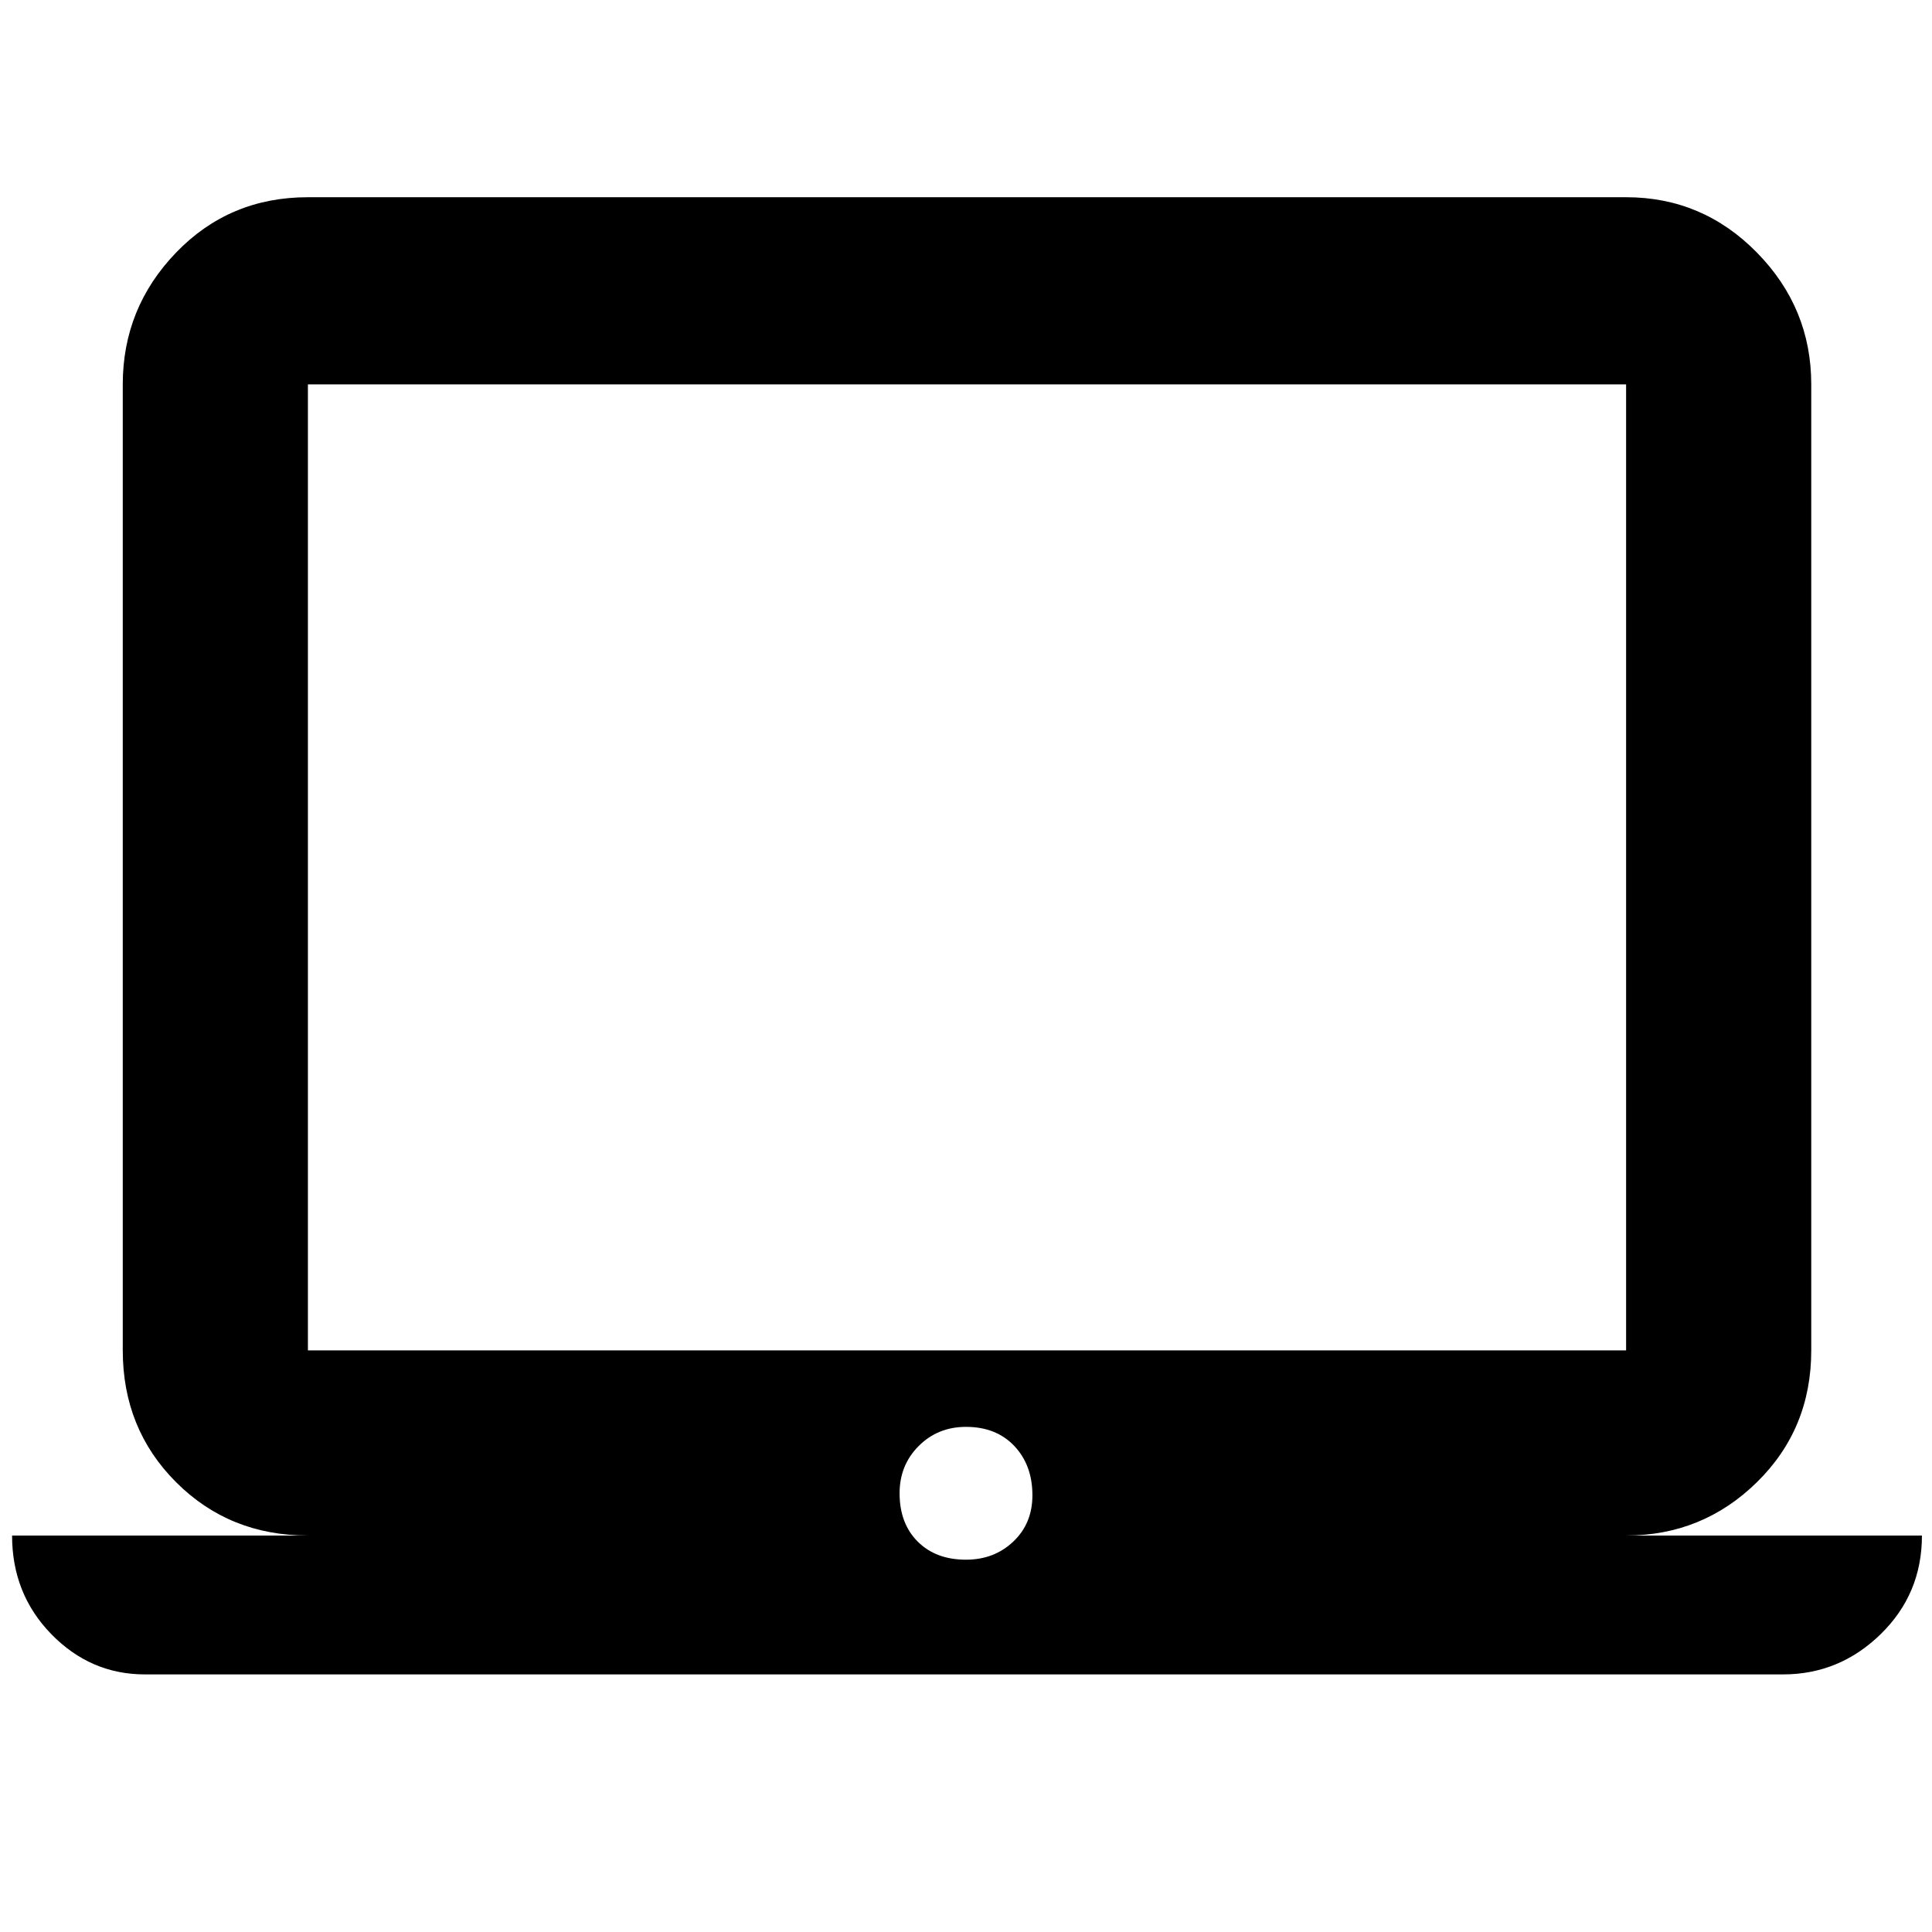 <svg xmlns="http://www.w3.org/2000/svg" height="48" width="48"><path d="M3.6 41.6q-1.35 0-2.325-1Q.3 39.6.3 38.15h7.35q-1.95 0-3.275-1.325T3.05 33.55v-24q0-1.9 1.325-3.275T7.65 4.9H40.4q1.9 0 3.25 1.375T45 9.55v24q0 1.95-1.35 3.275T40.4 38.15h7.35q0 1.45-1.025 2.45-1.025 1-2.425 1Zm36.8-8.05v-24H7.65v24ZM24 38.75q.7 0 1.175-.45.475-.45.475-1.15 0-.75-.45-1.225-.45-.475-1.2-.475-.7 0-1.175.475-.475.475-.475 1.175 0 .75.45 1.2.45.45 1.2.45Zm-16.35-5.2v-24 24Z"/></svg>